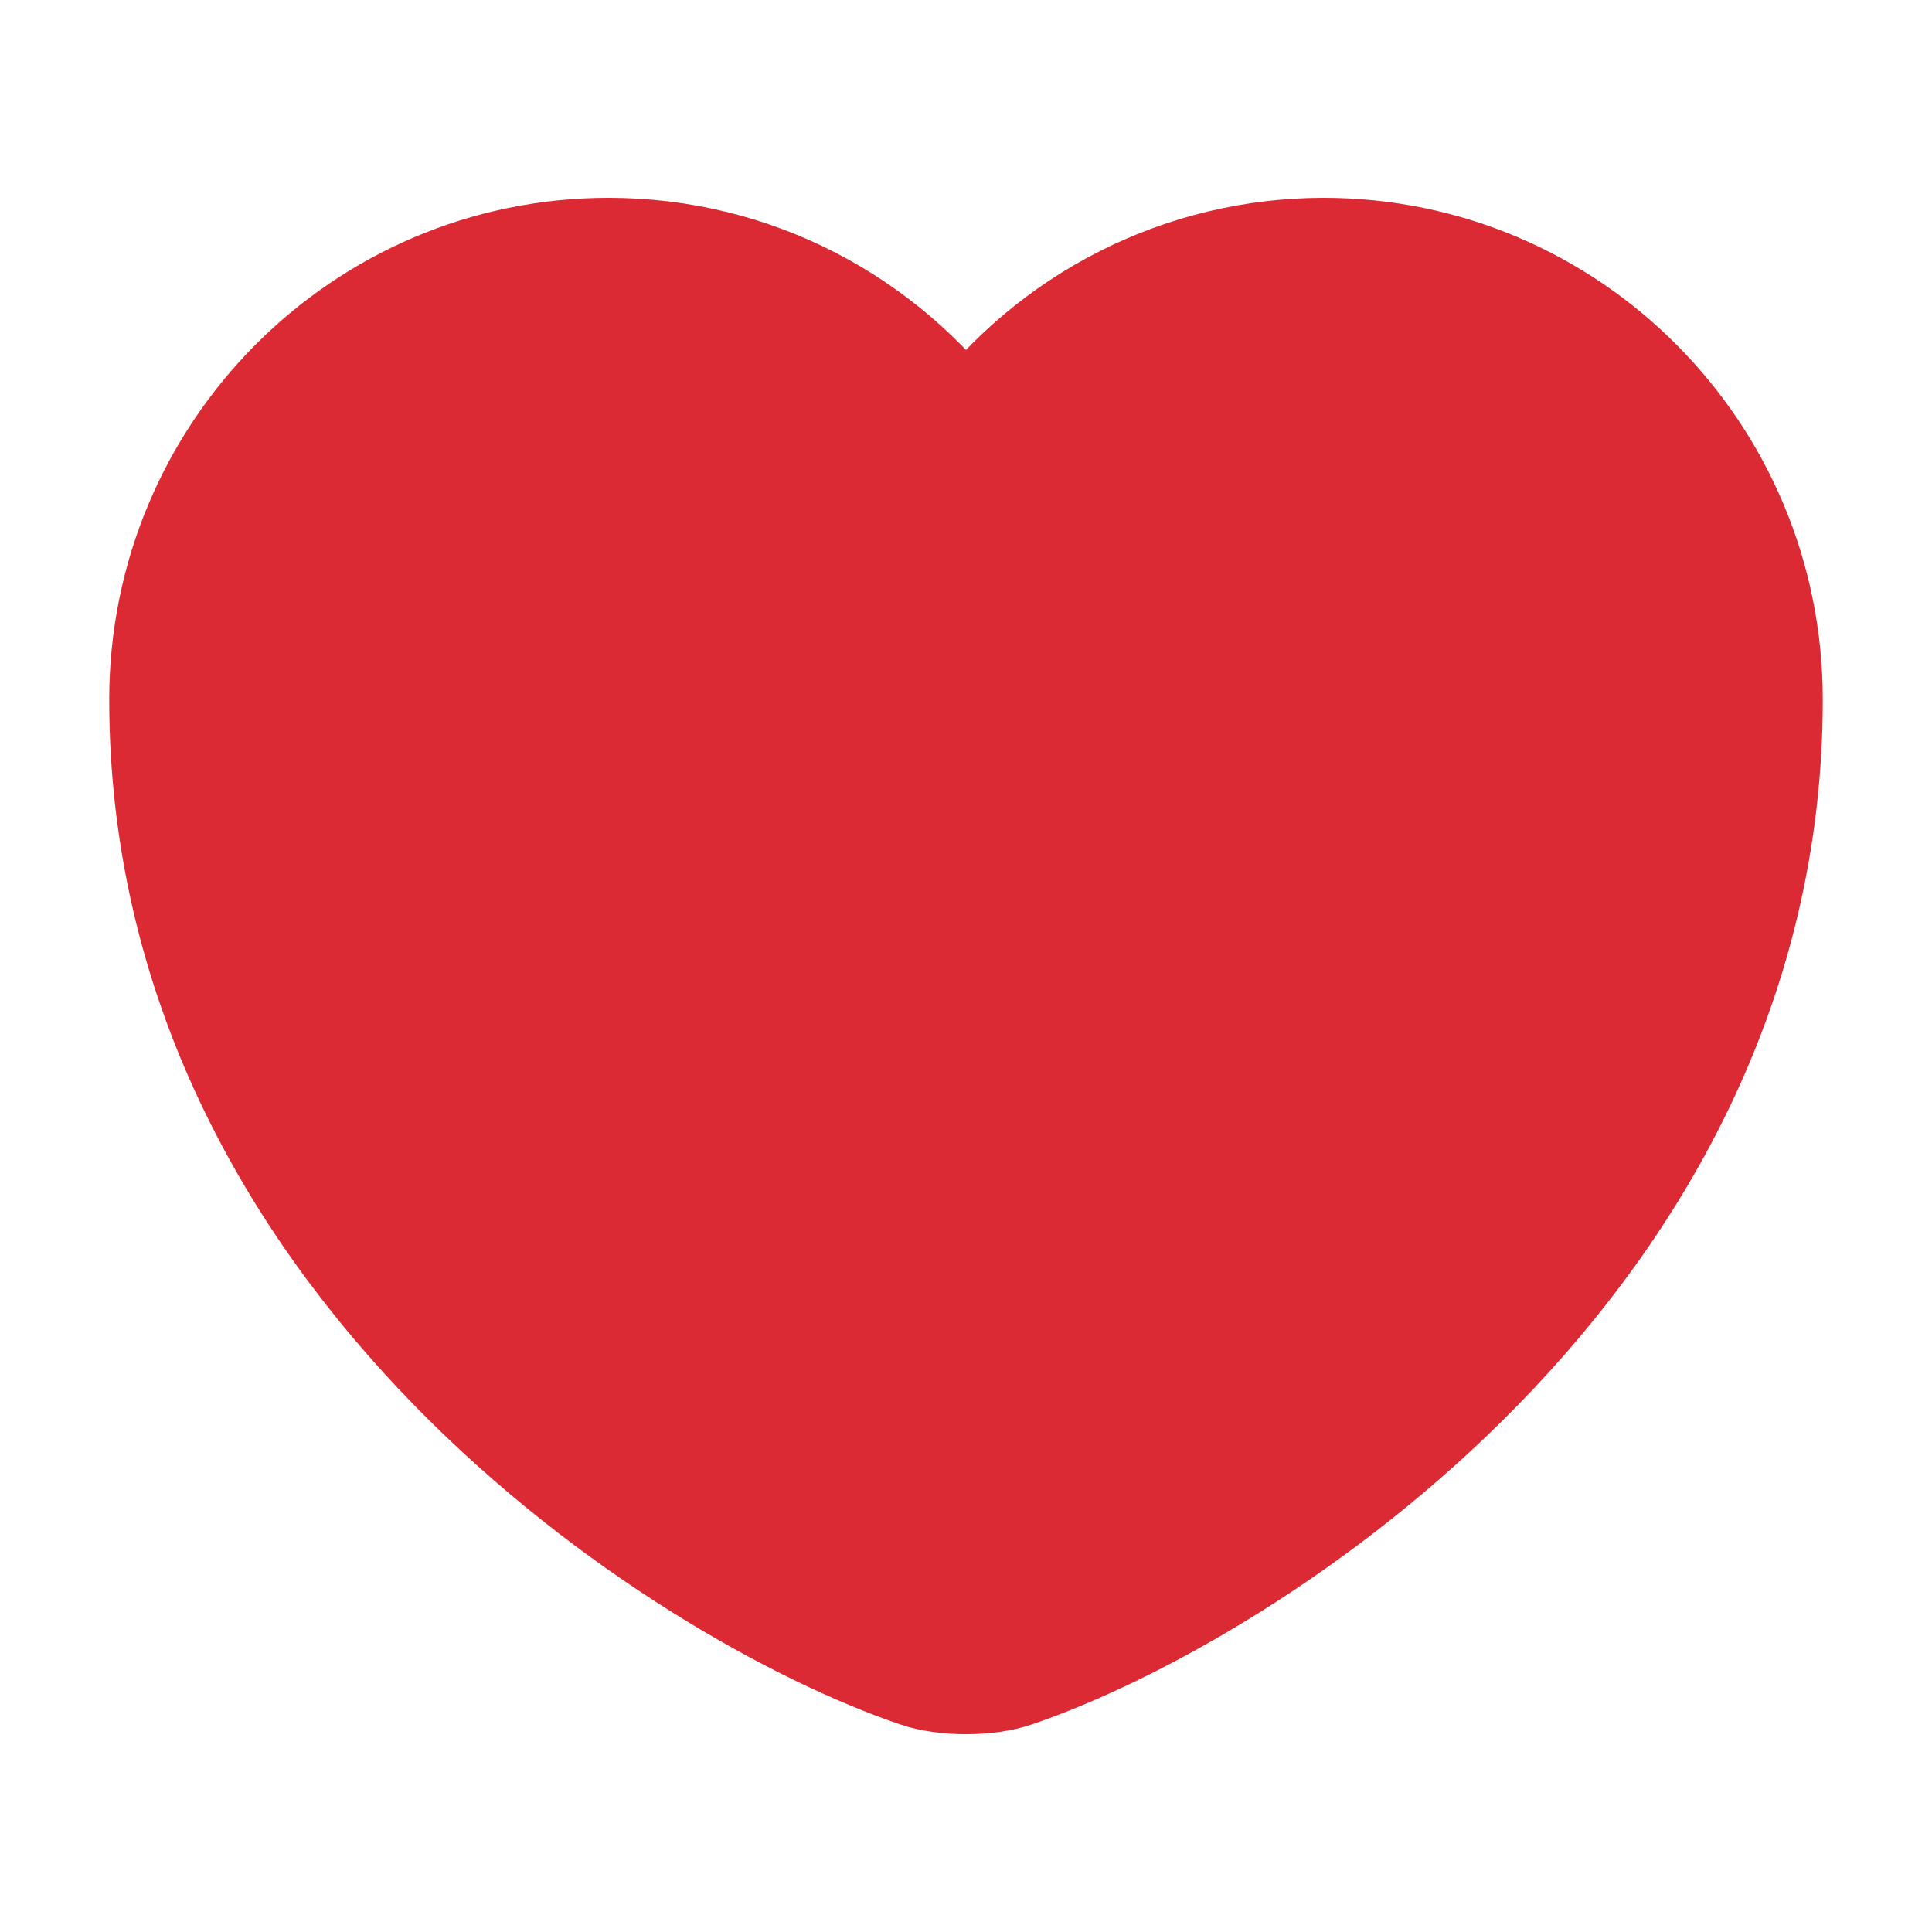<svg width="28" height="28" viewBox="0 0 28 28" fill="none" xmlns="http://www.w3.org/2000/svg">
<path d="M14.723 24.278C14.327 24.418 13.674 24.418 13.277 24.278C9.893 23.123 2.333 18.305 2.333 10.138C2.333 6.533 5.239 3.617 8.82 3.617C10.944 3.617 12.822 4.643 14 6.23C14.6 5.42 15.38 4.762 16.28 4.308C17.179 3.854 18.173 3.618 19.18 3.617C22.762 3.617 25.667 6.533 25.667 10.138C25.667 18.305 18.107 23.123 14.723 24.278Z" fill="#DB2A34" stroke="#DB2A34" stroke-width="1.5" stroke-linecap="round" stroke-linejoin="round"/>
</svg>
